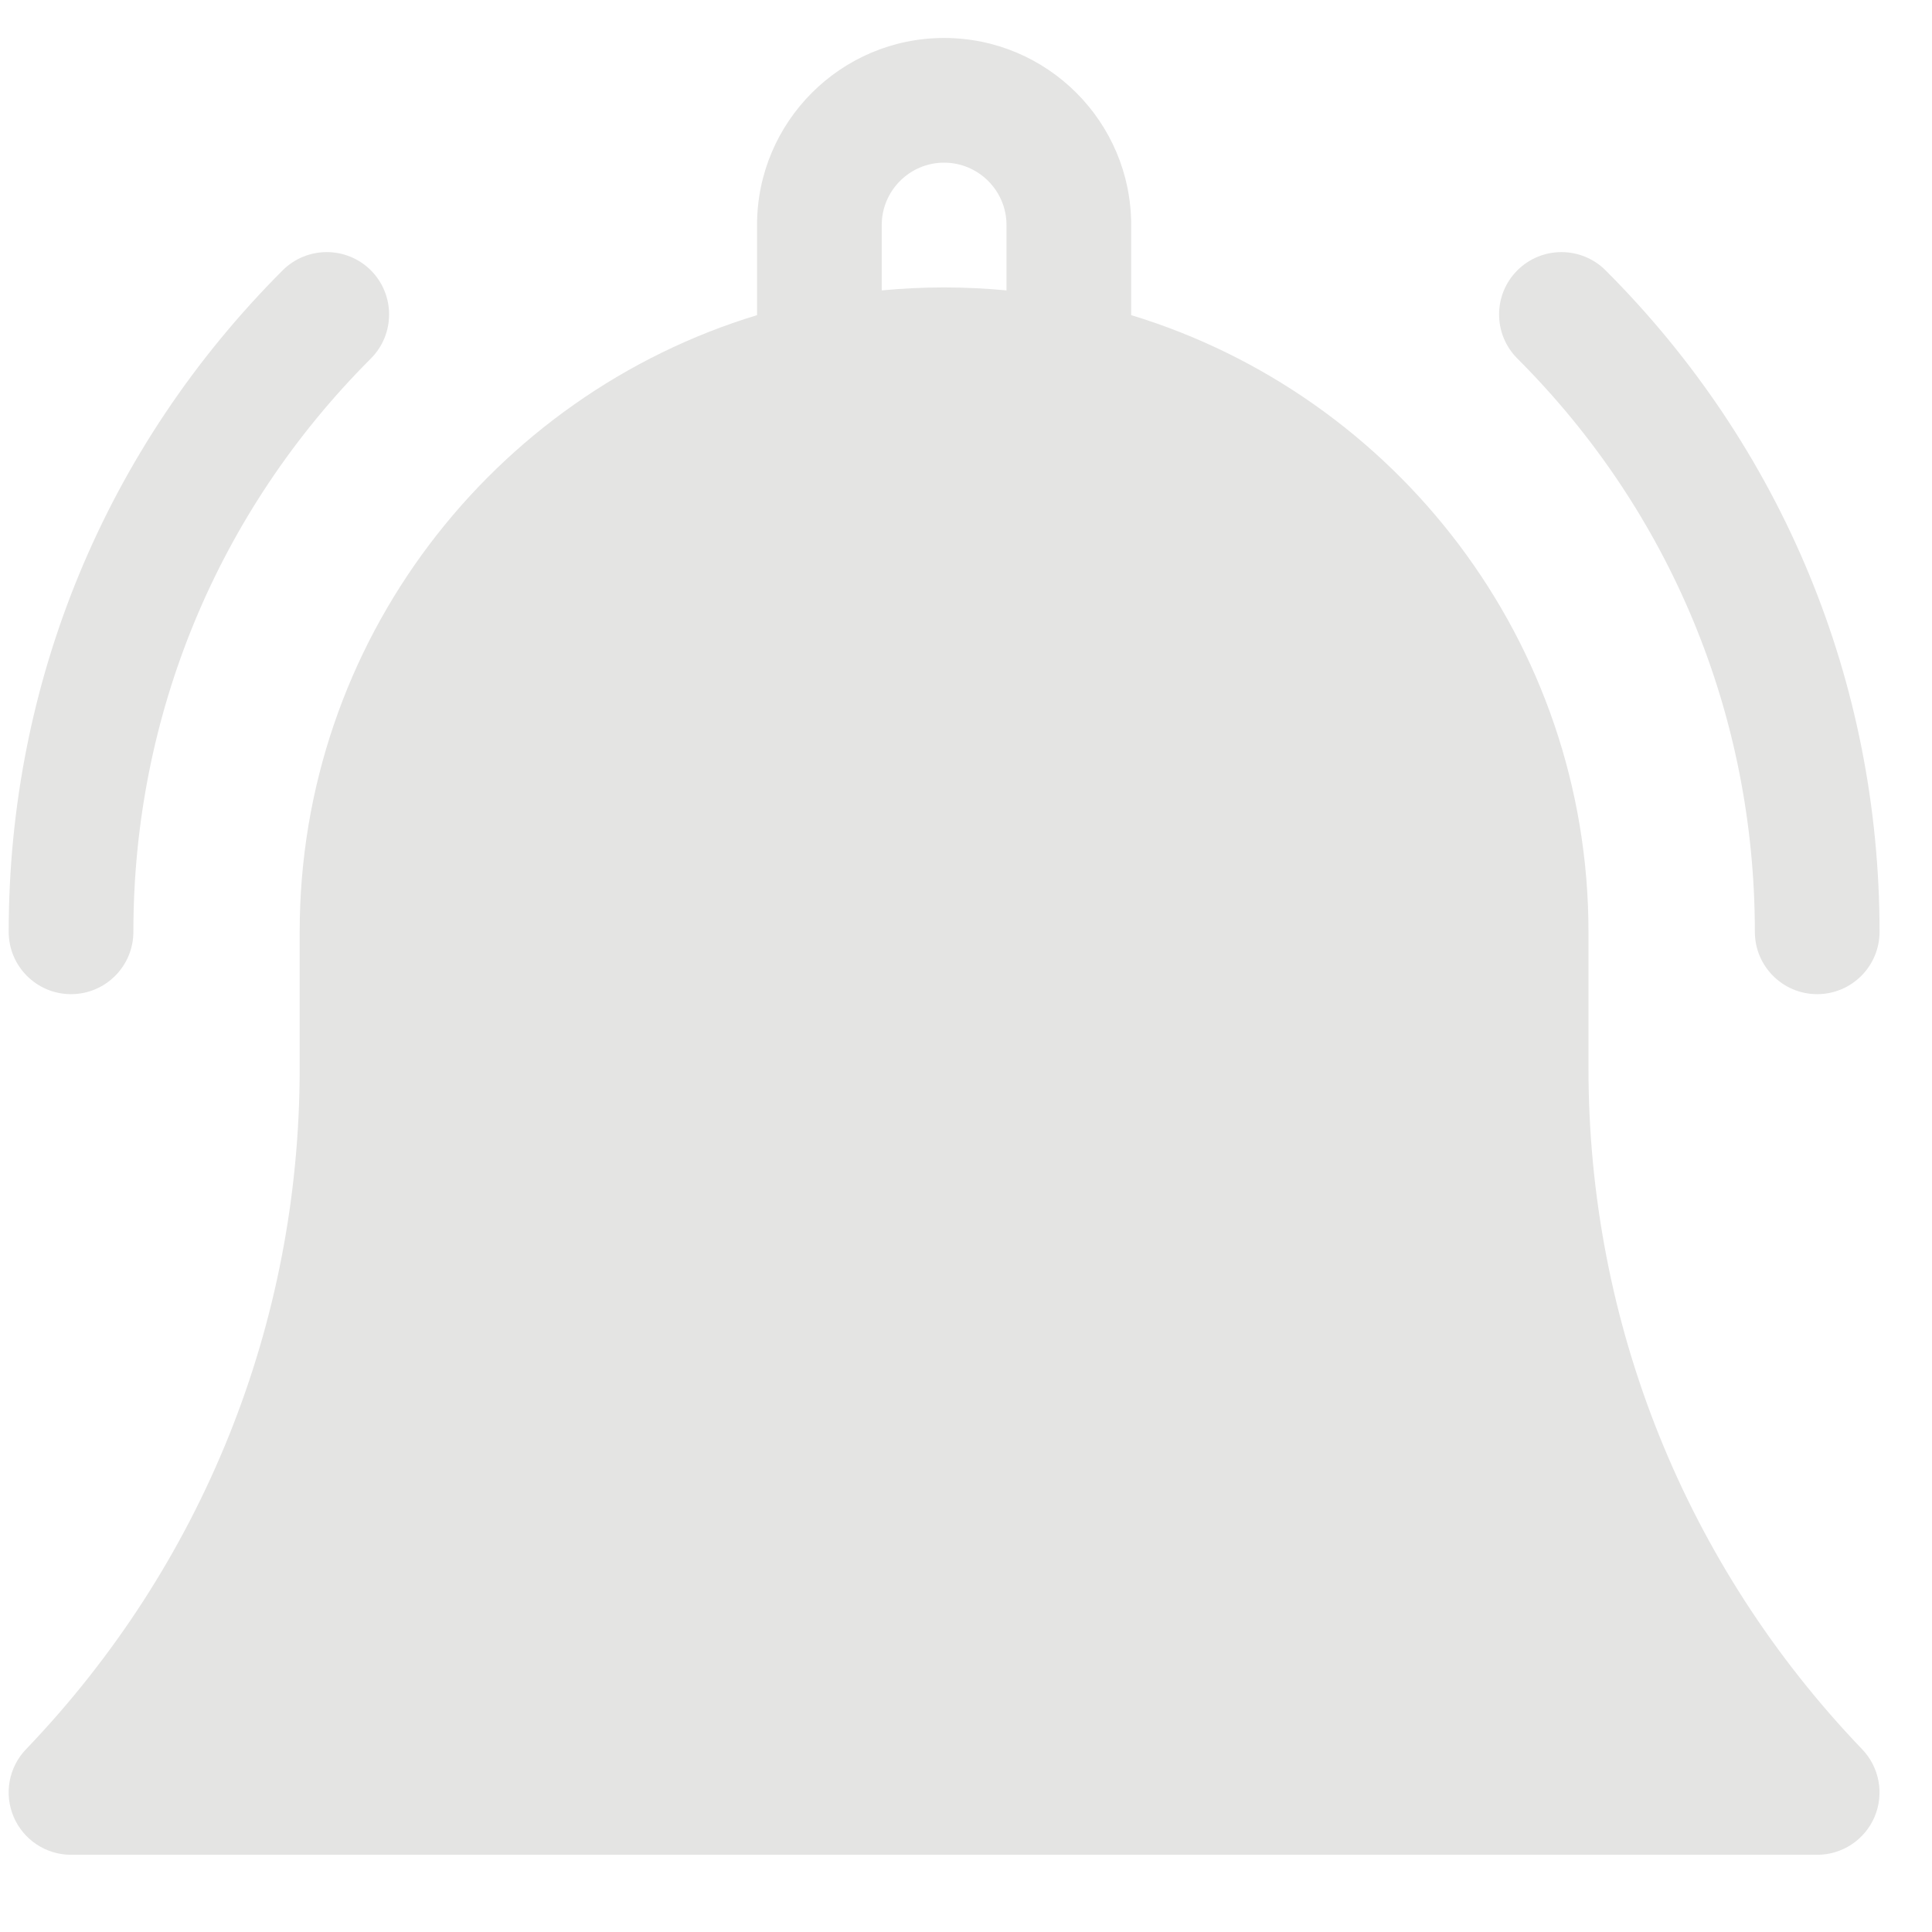 <svg width="26" height="26" viewBox="0 0 26 26" fill="none" xmlns="http://www.w3.org/2000/svg" xmlns:xlink="http://www.w3.org/1999/xlink">
<path d="M21.377,14.378L21.377,12.54C21.377,8.633 18.781,5.322 15.223,4.241L15.223,3.028C15.223,1.64 14.094,0.511 12.705,0.511C11.317,0.511 10.188,1.64 10.188,3.028L10.188,4.241C6.63,5.322 4.033,8.633 4.033,12.54L4.033,14.378C4.033,17.81 2.725,21.064 0.35,23.541C0.117,23.783 0.052,24.141 0.184,24.451C0.316,24.76 0.62,24.961 0.956,24.961L24.455,24.961C24.791,24.961 25.095,24.76 25.227,24.451C25.358,24.141 25.293,23.783 25.06,23.541C22.685,21.064 21.377,17.81 21.377,14.378ZM13.545,3.908C13.268,3.882 12.988,3.868 12.705,3.868C12.422,3.868 12.142,3.882 11.866,3.908L11.866,3.028C11.866,2.566 12.243,2.189 12.705,2.189C13.168,2.189 13.545,2.566 13.545,3.028L13.545,3.908Z" fill="#E4E4E3"/>
<path d="M23.616,12.54C23.616,13.003 23.991,13.379 24.455,13.379C24.918,13.379 25.294,13.003 25.294,12.54C25.294,9.177 23.985,6.016 21.607,3.638C21.279,3.311 20.748,3.311 20.42,3.638C20.092,3.966 20.092,4.497 20.42,4.825C22.481,6.886 23.616,9.626 23.616,12.54Z" fill="#E4E4E3"/>
<path d="M0.956,13.379C1.419,13.379 1.795,13.003 1.795,12.54C1.795,9.626 2.93,6.886 4.991,4.825C5.318,4.497 5.318,3.966 4.991,3.638C4.663,3.311 4.132,3.311 3.804,3.638C1.426,6.016 0.117,9.177 0.117,12.54C0.117,13.003 0.492,13.379 0.956,13.379Z" fill="#E4E4E3"/>
</svg>
